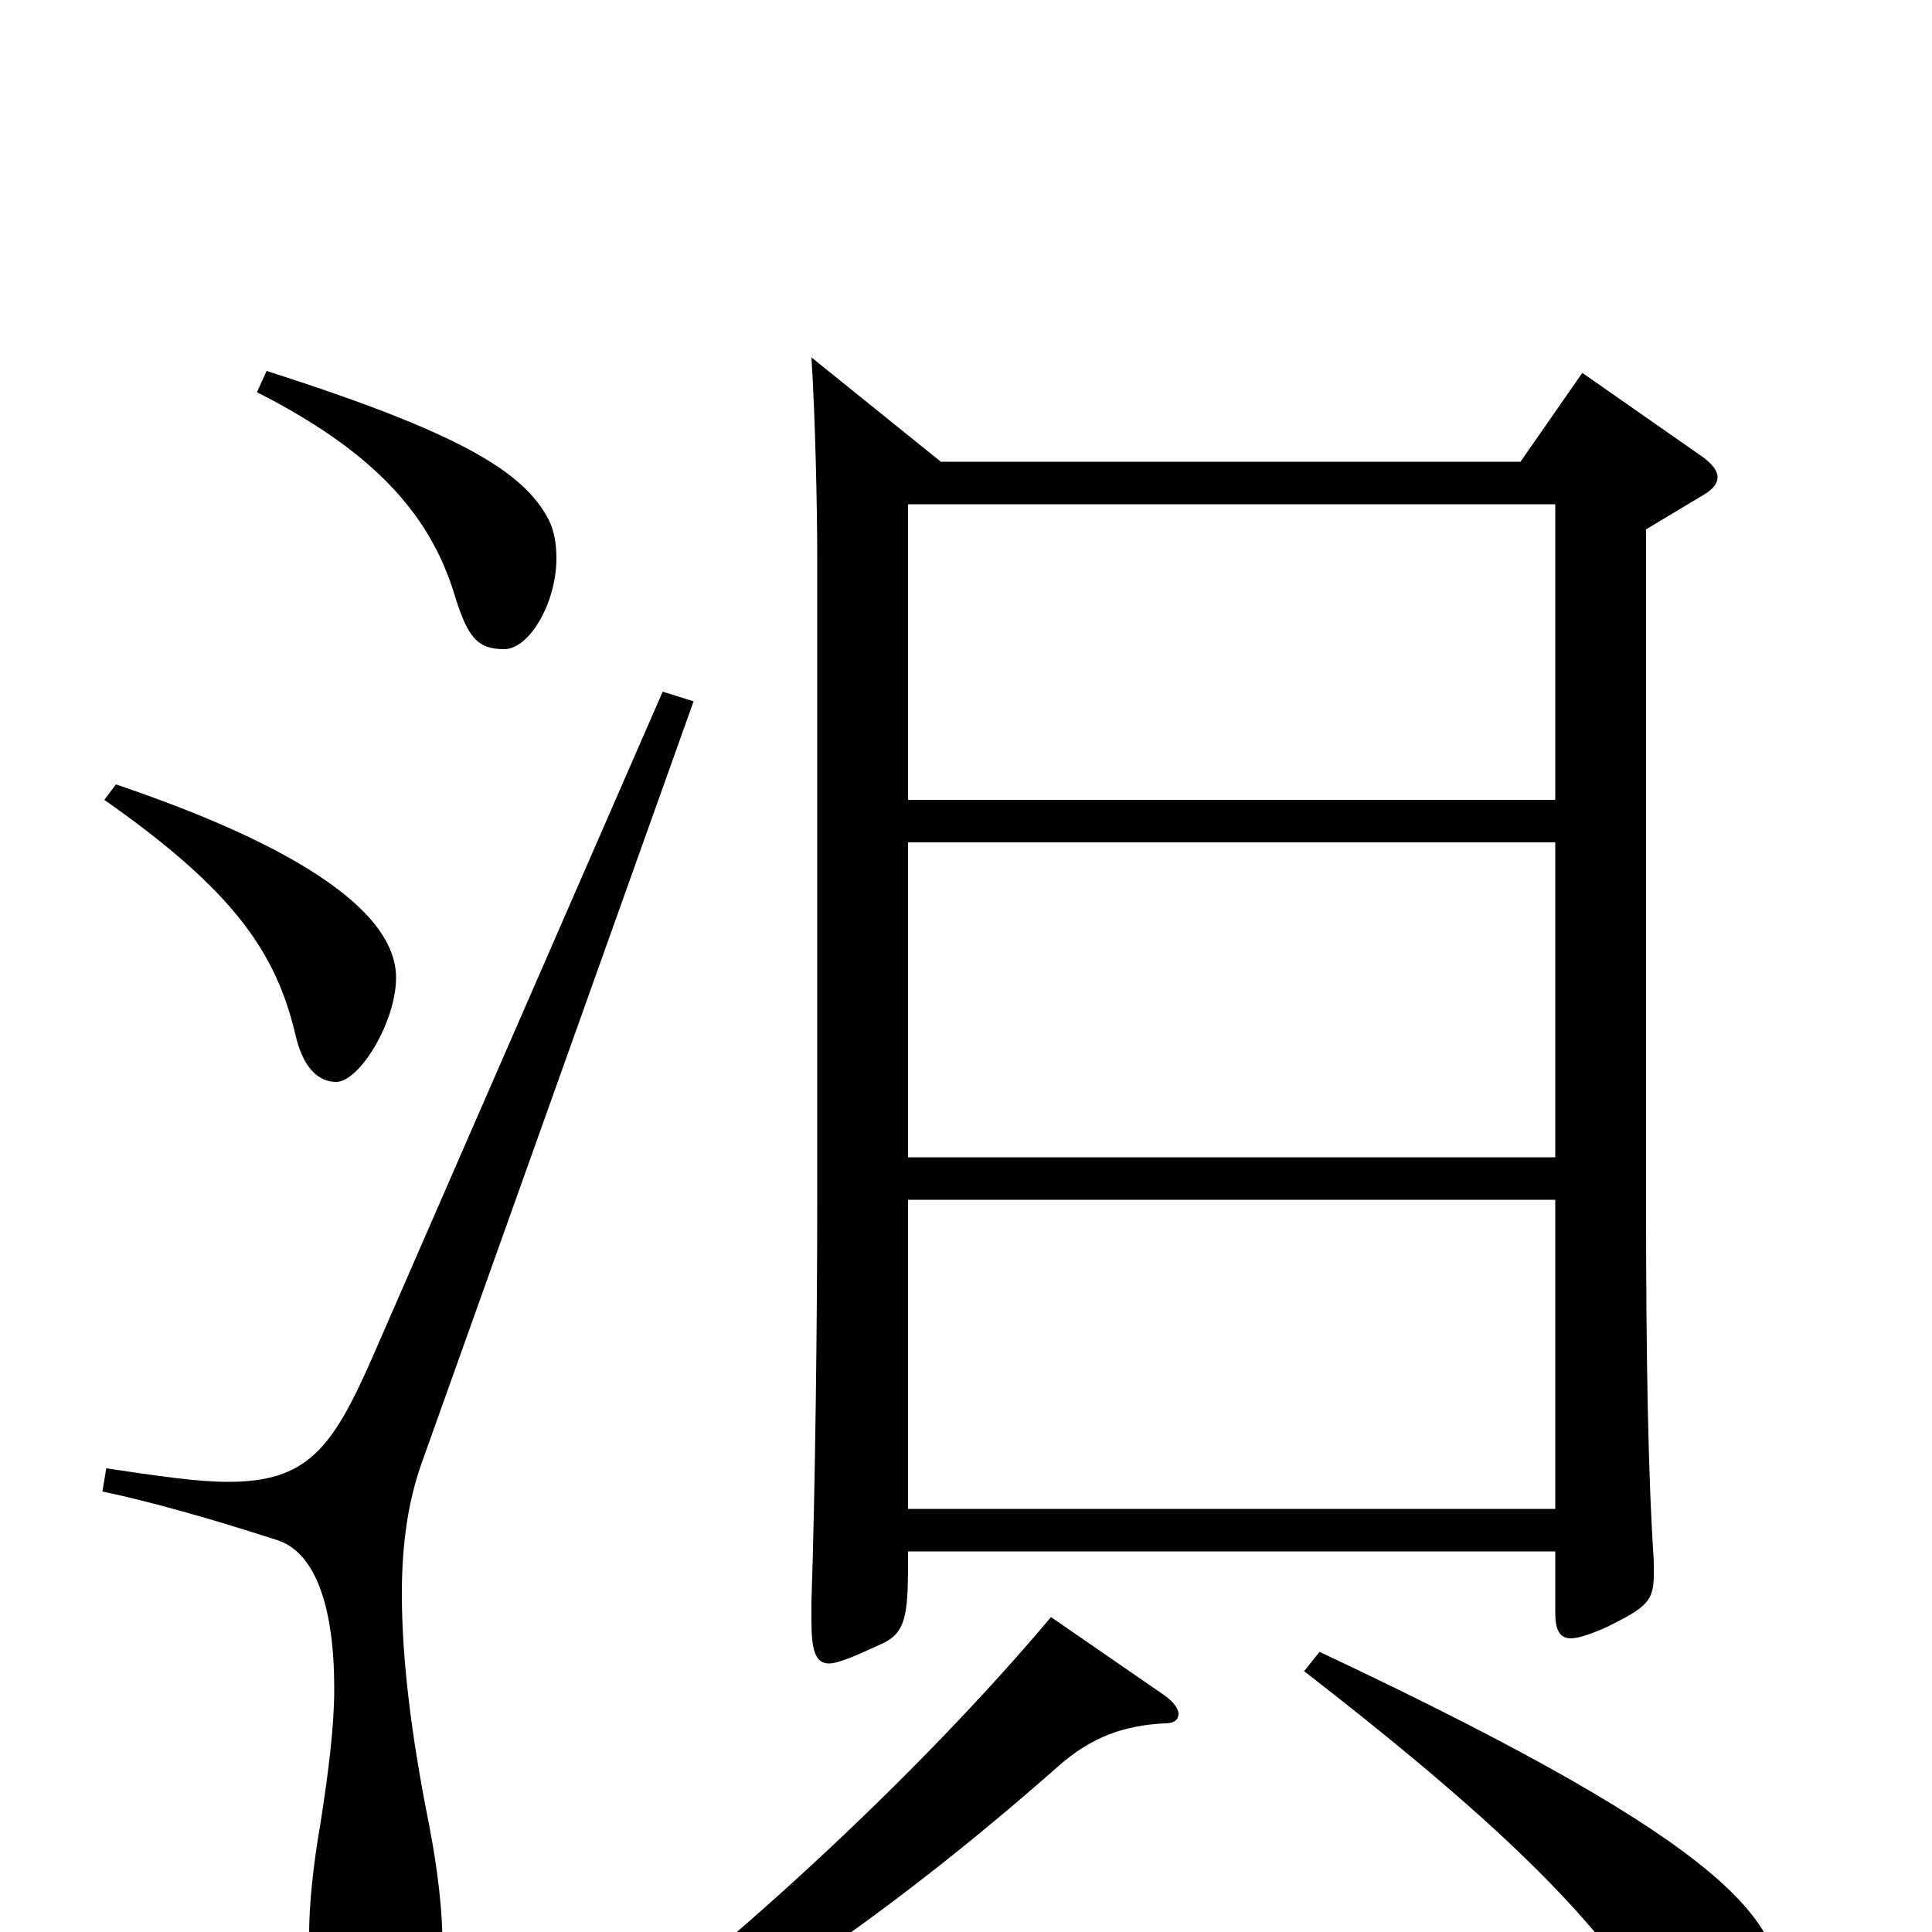 <svg xmlns="http://www.w3.org/2000/svg" viewBox="0 -1000 1000 1000">
	<path fill="#000000" d="M420 -815C422 -784 423 -736 423 -712V-377C423 -320 422 -230 420 -171V-161C420 -146 422 -139 429 -139C434 -139 443 -143 456 -149C470 -155 470 -166 470 -197H805V-165C805 -157 807 -152 813 -152C817 -152 823 -154 832 -158C852 -168 856 -171 856 -185V-192C853 -237 852 -299 852 -375V-726L882 -744C887 -747 889 -750 889 -753C889 -756 887 -759 882 -763L819 -807L787 -761H487ZM805 -401H470V-564H805ZM470 -219V-379H805V-219ZM470 -739H805V-586H470ZM675 -135C786 -49 827 -4 858 44C878 75 882 77 894 77C907 77 922 59 922 34C922 -4 902 -42 683 -145ZM544 -163C475 -81 372 15 279 81L286 94C374 49 455 -4 548 -86C565 -101 582 -107 603 -108C608 -108 610 -110 610 -113C610 -115 608 -119 602 -123ZM343 -642L193 -298C172 -250 159 -233 118 -233C102 -233 82 -236 55 -240L53 -228C77 -223 109 -214 143 -203C163 -197 173 -169 173 -126C173 -106 170 -83 166 -57C162 -34 160 -14 160 1C160 39 171 56 191 56C216 56 229 44 229 6C229 -10 227 -30 222 -56C213 -101 208 -141 208 -175C208 -200 211 -222 218 -242L359 -637ZM54 -586C121 -539 143 -507 153 -464C157 -447 165 -440 174 -440C186 -440 205 -471 205 -494C205 -542 104 -579 60 -594ZM133 -797C192 -767 222 -735 235 -693C242 -670 247 -664 261 -664C274 -664 288 -688 288 -711C288 -718 287 -725 284 -731C271 -756 238 -776 138 -808Z"/>
</svg>